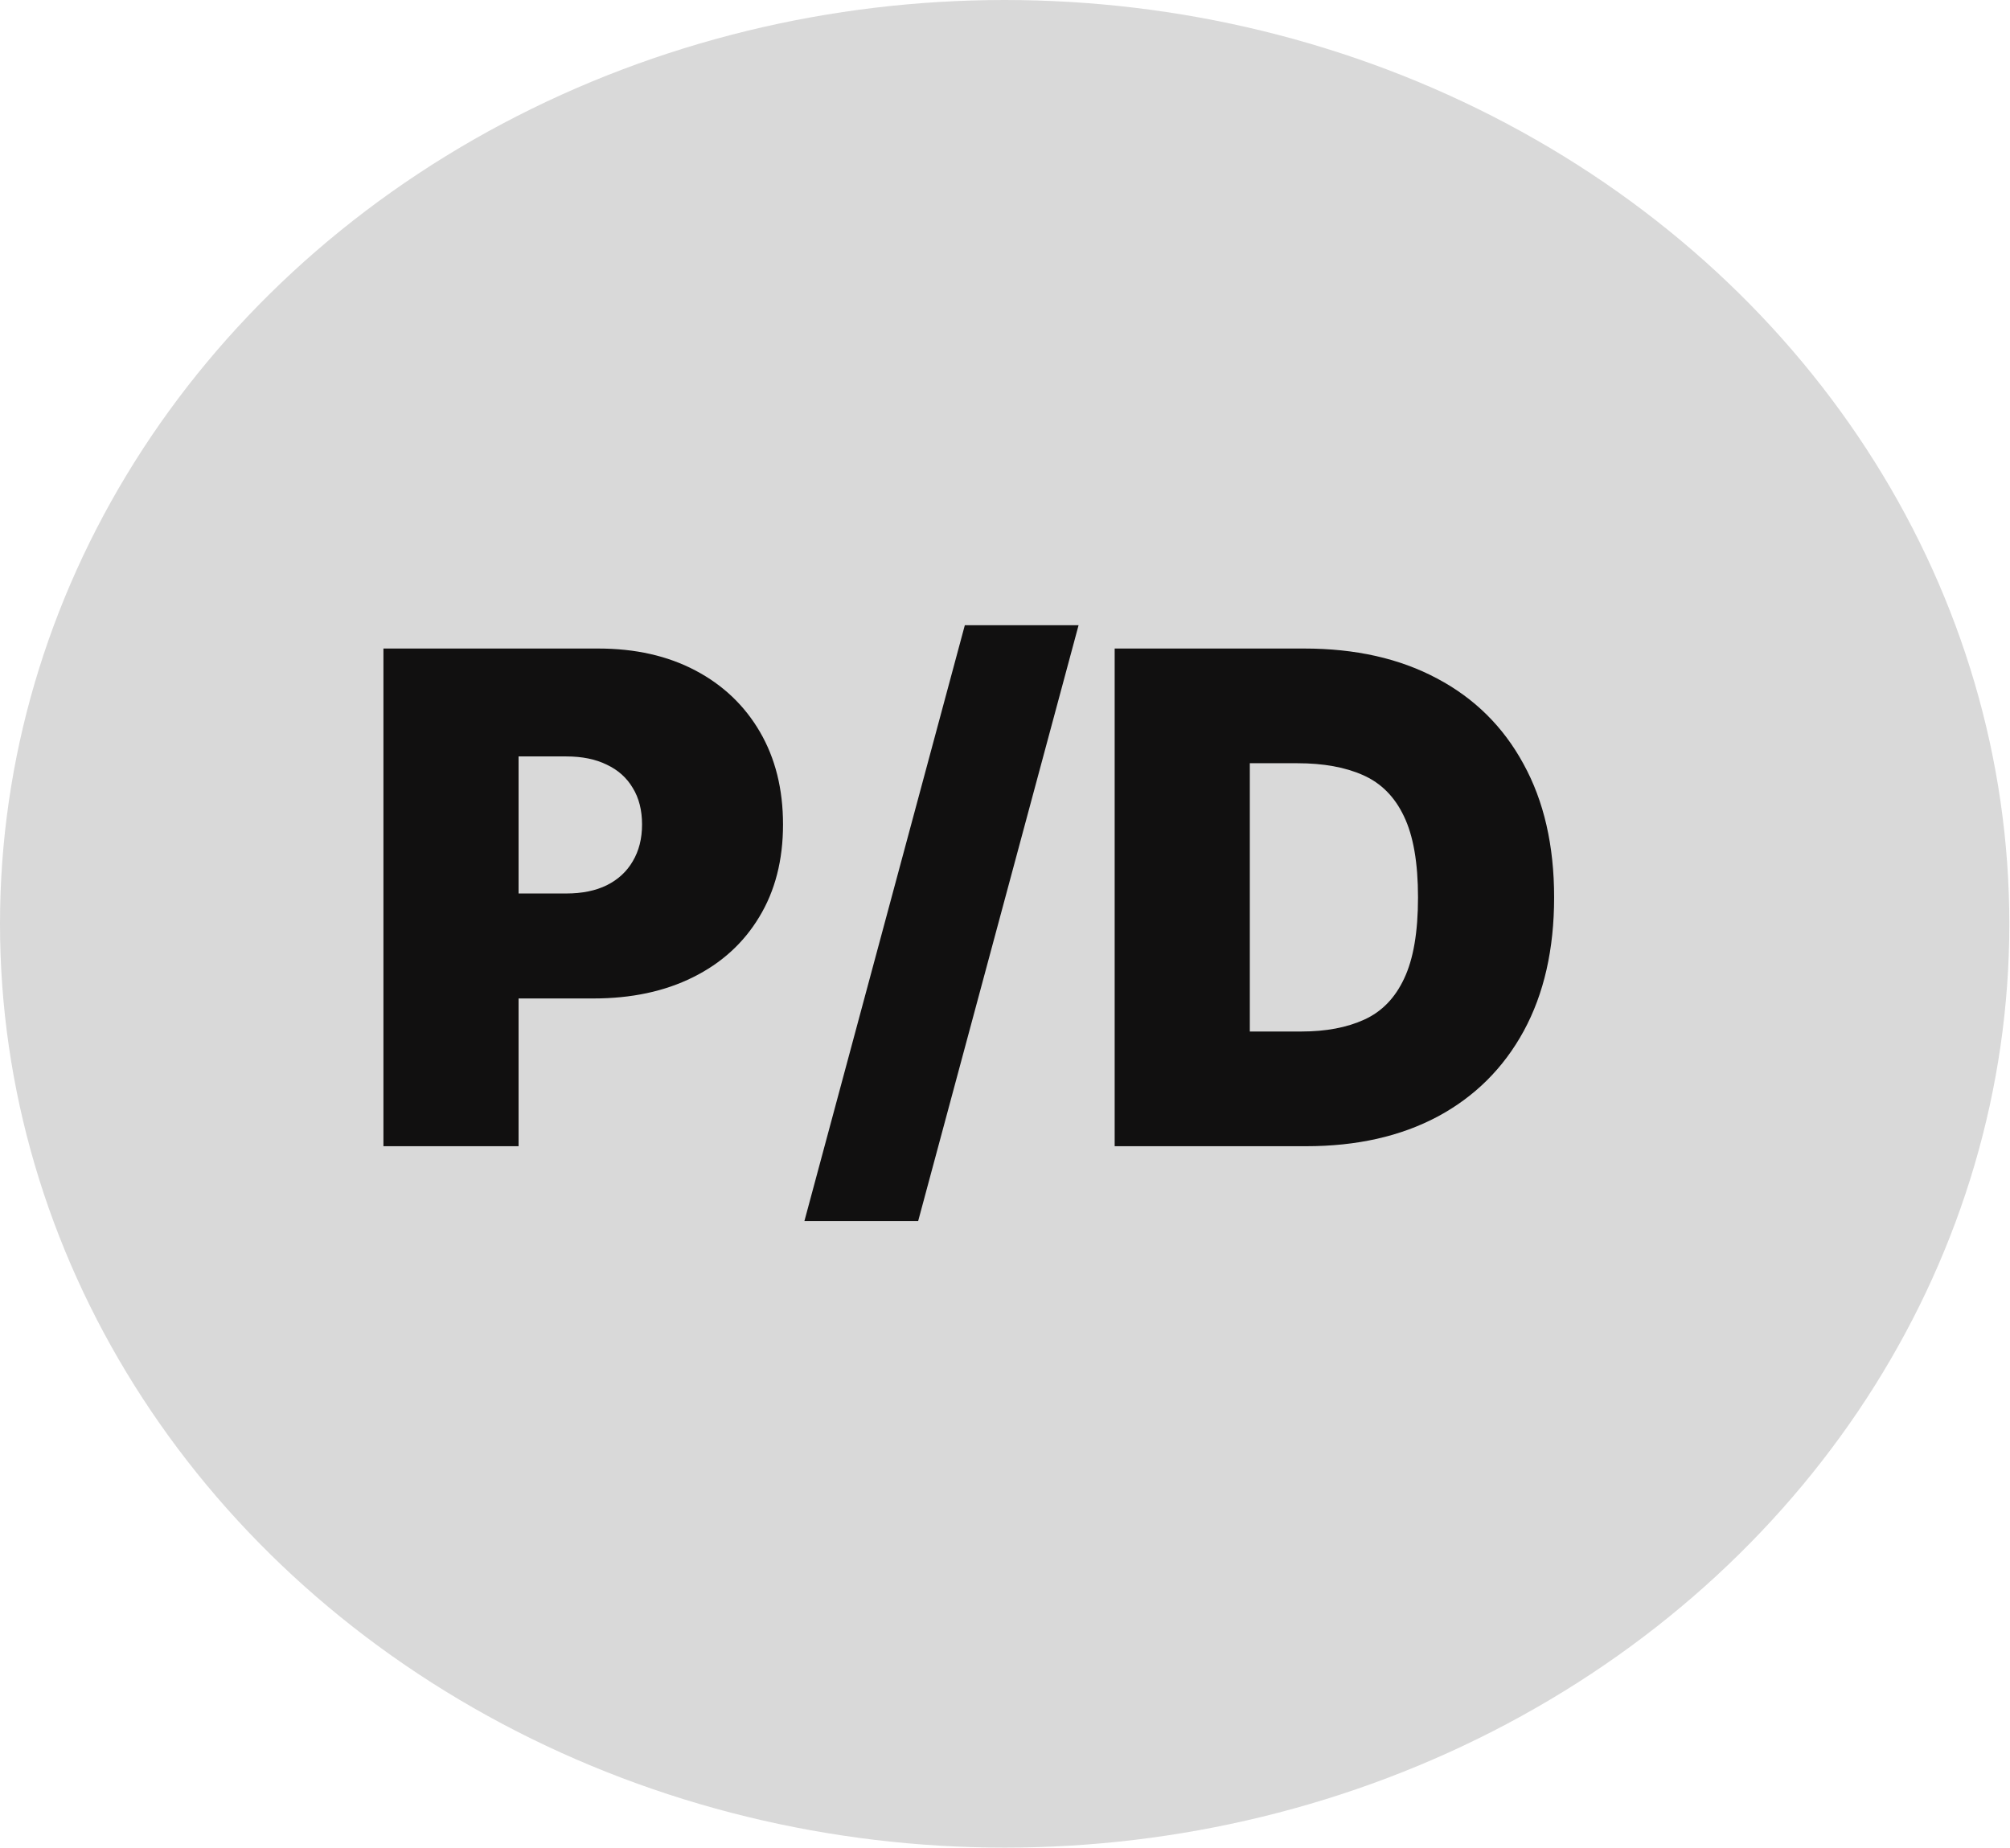 <svg width="1762" height="1620" viewBox="0 0 1762 1620" fill="none" xmlns="http://www.w3.org/2000/svg">
<ellipse cx="880.71" cy="810" rx="880.71" ry="810" fill="#D9D9D9"/>
<path d="M336.125 1005V568.636H524.477C556.864 568.636 585.202 575.028 609.491 587.812C633.781 600.597 652.673 618.565 666.168 641.719C679.662 664.872 686.409 691.932 686.409 722.898C686.409 754.148 679.449 781.207 665.528 804.077C651.75 826.946 632.361 844.56 607.361 856.918C582.503 869.276 553.455 875.455 520.216 875.455H407.716V783.409H496.352C510.273 783.409 522.134 780.994 531.935 776.165C541.878 771.193 549.477 764.162 554.733 755.071C560.131 745.98 562.83 735.256 562.83 722.898C562.83 710.398 560.131 699.744 554.733 690.938C549.477 681.989 541.878 675.17 531.935 670.483C522.134 665.653 510.273 663.239 496.352 663.239H454.591V1005H336.125ZM945.5 548.182L804.875 1070.62H705.159L845.784 548.182H945.5ZM1145.04 1005H977.141V568.636H1143.33C1188.22 568.636 1227 577.372 1259.67 594.844C1292.48 612.173 1317.77 637.173 1335.52 669.844C1353.42 702.372 1362.37 741.364 1362.37 786.818C1362.37 832.273 1353.49 871.335 1335.73 904.006C1317.98 936.534 1292.84 961.534 1260.31 979.006C1227.78 996.335 1189.36 1005 1145.04 1005ZM1095.61 904.432H1140.78C1162.37 904.432 1180.76 900.952 1195.96 893.991C1211.3 887.031 1222.95 875.028 1230.9 857.983C1239 840.937 1243.05 817.216 1243.05 786.818C1243.05 756.42 1238.93 732.699 1230.69 715.653C1222.6 698.608 1210.66 686.605 1194.9 679.645C1179.27 672.685 1160.1 669.205 1137.37 669.205H1095.61V904.432Z" fill="#111010"/>
</svg>
